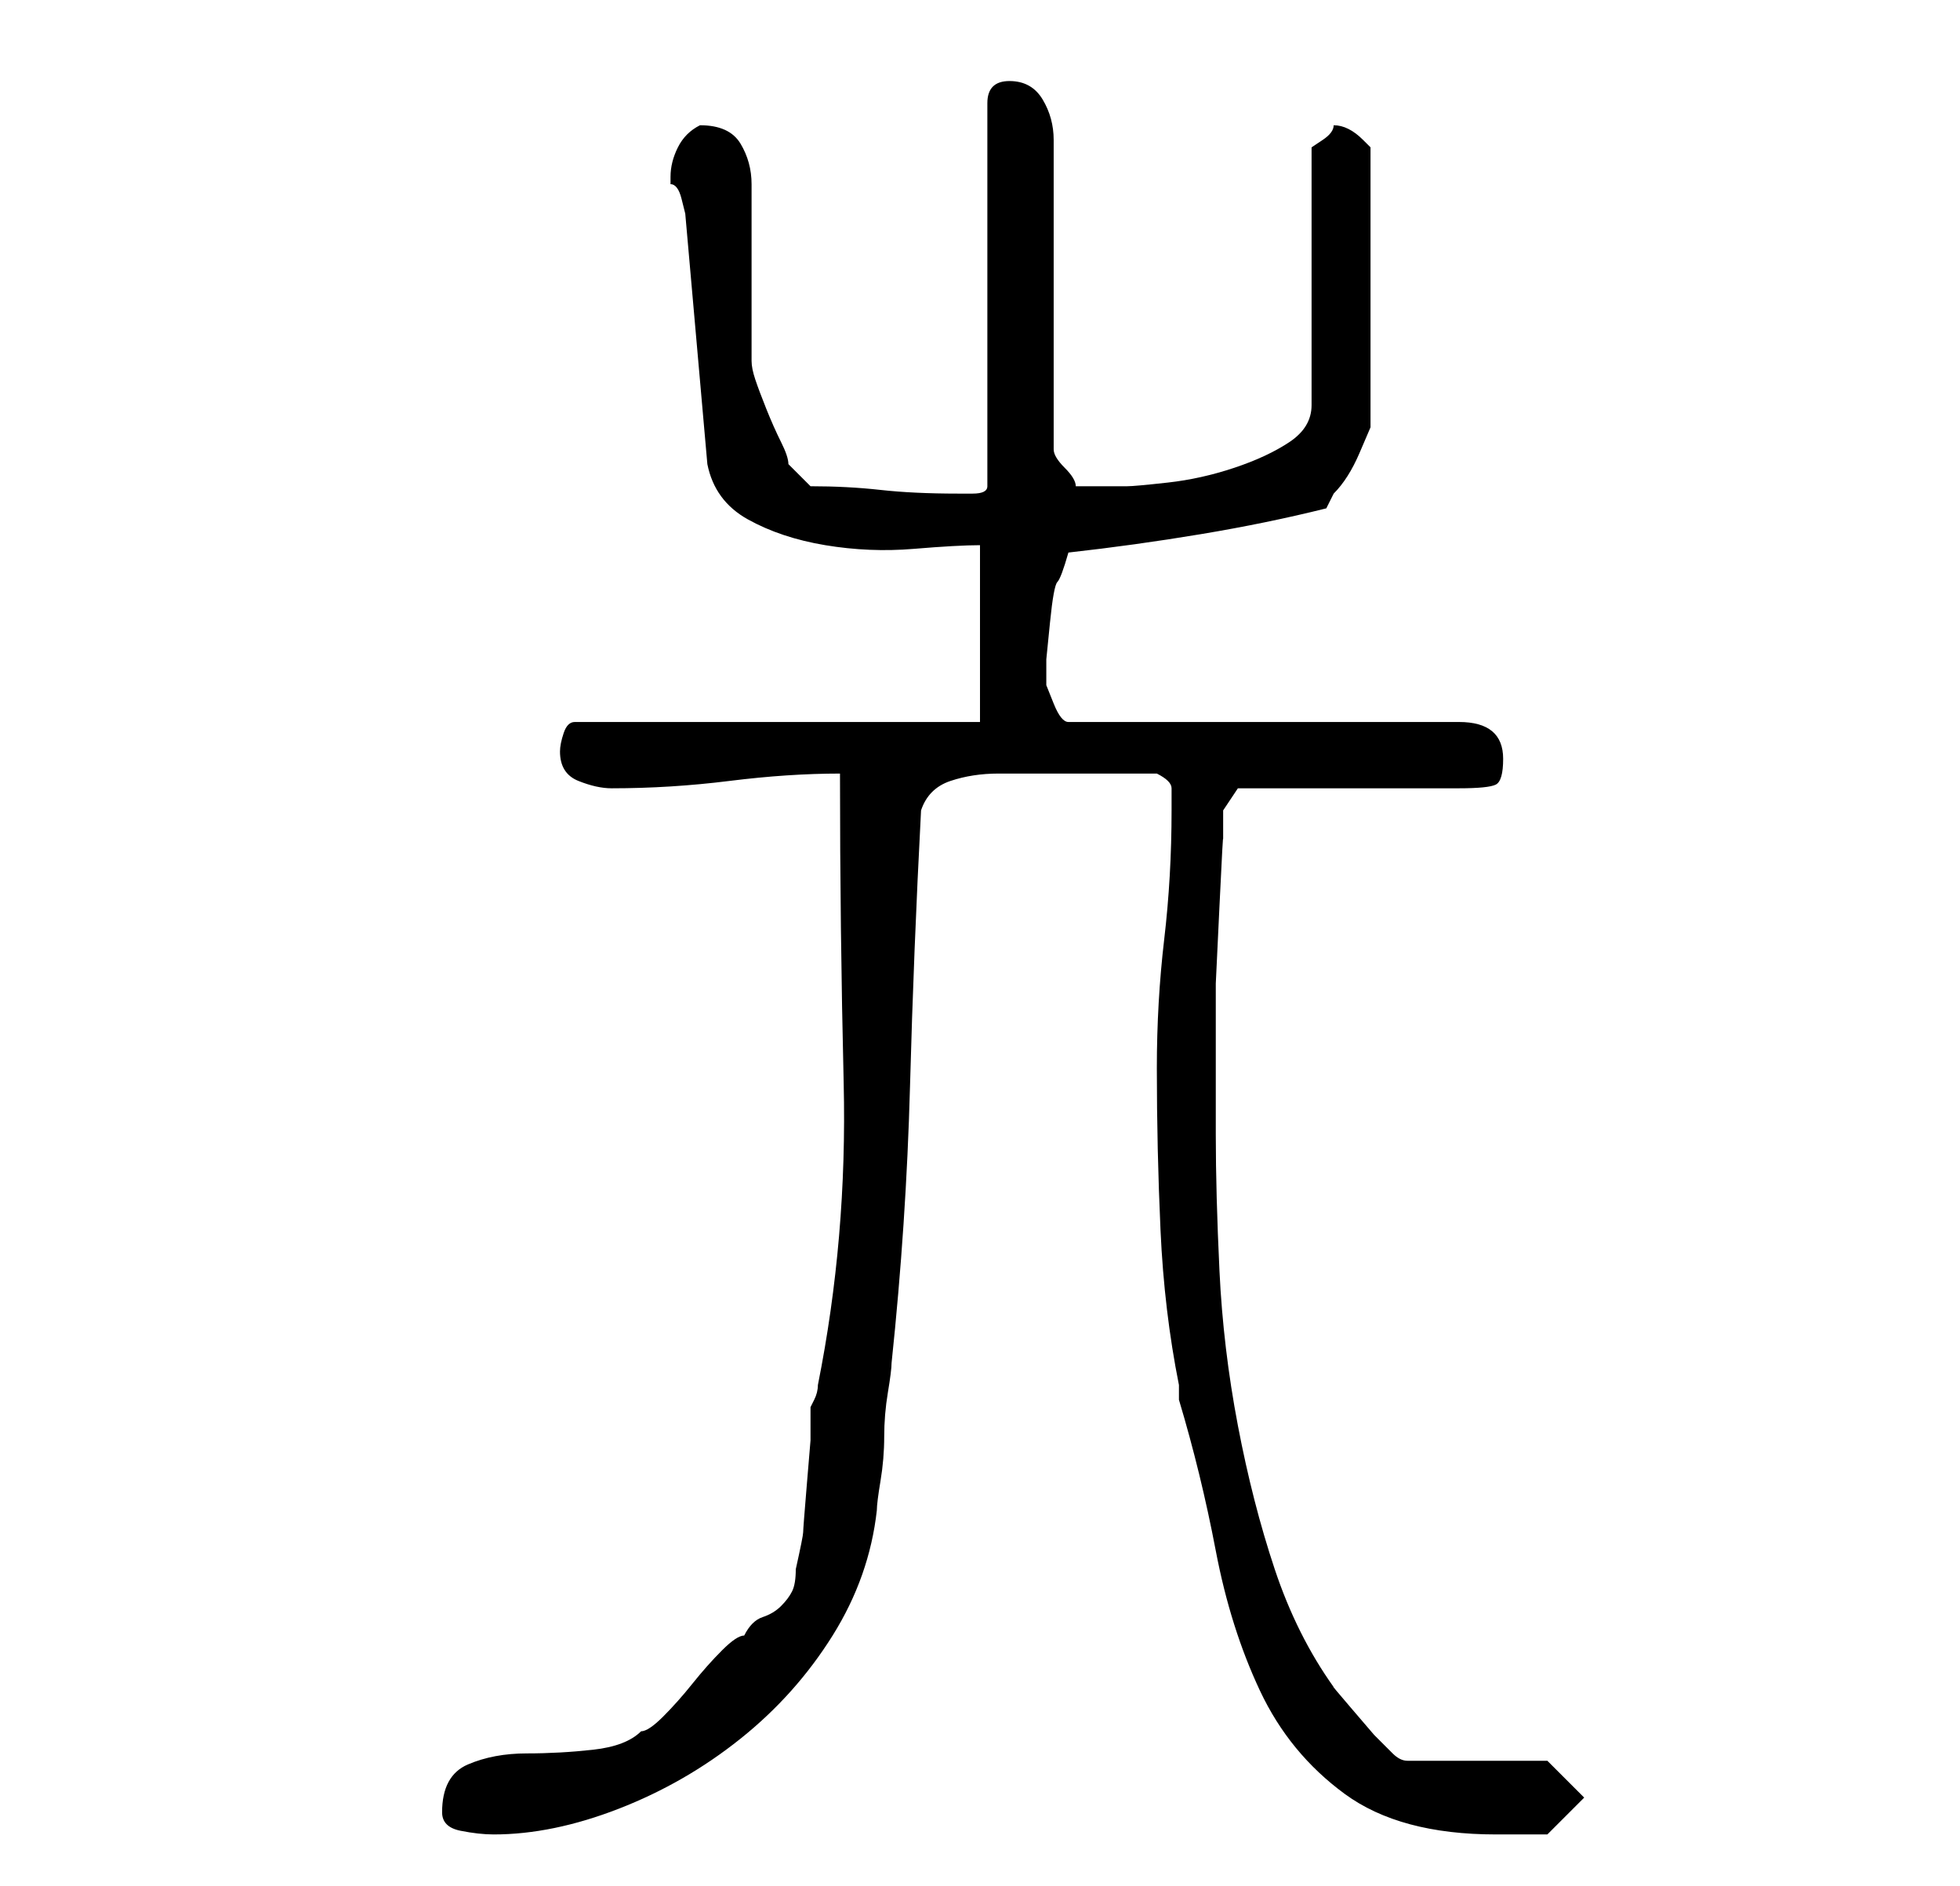 <?xml version="1.0" standalone="no"?>
<!DOCTYPE svg PUBLIC "-//W3C//DTD SVG 1.1//EN" "http://www.w3.org/Graphics/SVG/1.1/DTD/svg11.dtd" >
<svg xmlns="http://www.w3.org/2000/svg" xmlns:xlink="http://www.w3.org/1999/xlink" version="1.1" viewBox="-10 0 266 256">
   <path fill="currentColor"
d="M50 246q0 2 2.5 2.5t4.5 0.5q8 0 17 -3.5t16.5 -9.5t12.5 -14t6 -17q0 -1 0.5 -4t0.5 -6t0.5 -6t0.5 -4q2 -19 2.5 -37.5t1.5 -37.5q1 -3 4 -4t6.5 -1h6.5h5h10q2 1 2 2v3q0 9 -1 17.5t-1 17.5q0 11 0.5 22t2.5 21v2q3 10 5 20.5t6 19t11.5 14t20.5 5.5h4.5h2.5l5 -5
l-5 -5h-19q-1 0 -2 -1l-2.5 -2.5t-3 -3.5t-2.5 -3q-5 -7 -8 -16t-5 -19.5t-2.5 -21t-0.5 -18.5v-6v-5v-9.5t0.5 -10.5t0.5 -9v-4l2 -3h30q4 0 5 -0.5t1 -3.5q0 -5 -6 -5h-53q-1 0 -2 -2.5l-1 -2.5v-3.5t0.5 -5t1 -5.5t1.5 -4q9 -1 18 -2.5t17 -3.5l0.5 -1l0.5 -1
q2 -2 3.5 -5.5l1.5 -3.5v-38l-0.5 -0.5l-0.5 -0.5q-1 -1 -2 -1.5t-2 -0.5q0 1 -1.5 2l-1.5 1v35q0 3 -3 5t-7.5 3.5t-9 2t-5.5 0.5h-3.5h-3.5q0 -1 -1.5 -2.5t-1.5 -2.5v-42q0 -3 -1.5 -5.5t-4.5 -2.5t-3 3v52q0 1 -2 1h-2q-6 0 -10.5 -0.5t-9.5 -0.5l-2 -2l-1 -1
q0 -1 -1 -3t-2 -4.5t-1.5 -4t-0.5 -2.5v-4.5v-7.5v-7.5v-4.5q0 -3 -1.5 -5.5t-5.5 -2.5v0q-2 1 -3 3t-1 4v1q1 0 1.5 2l0.5 2l3 34q1 5 5.5 7.5t10.5 3.5t12 0.5t9 -0.5v24h-55q-1 0 -1.5 1.5t-0.5 2.5q0 3 2.5 4t4.5 1q8 0 16 -1t15 -1q0 21 0.5 42t-3.5 41q0 1 -0.5 2
l-0.5 1v4.5t-0.5 6t-0.5 6.5t-1 5q0 2 -0.5 3t-1.5 2t-2.5 1.5t-2.5 2.5q-1 0 -3 2t-4 4.5t-4 4.5t-3 2q-2 2 -6.5 2.5t-9 0.5t-8 1.5t-3.5 6.5z" />
</svg>
